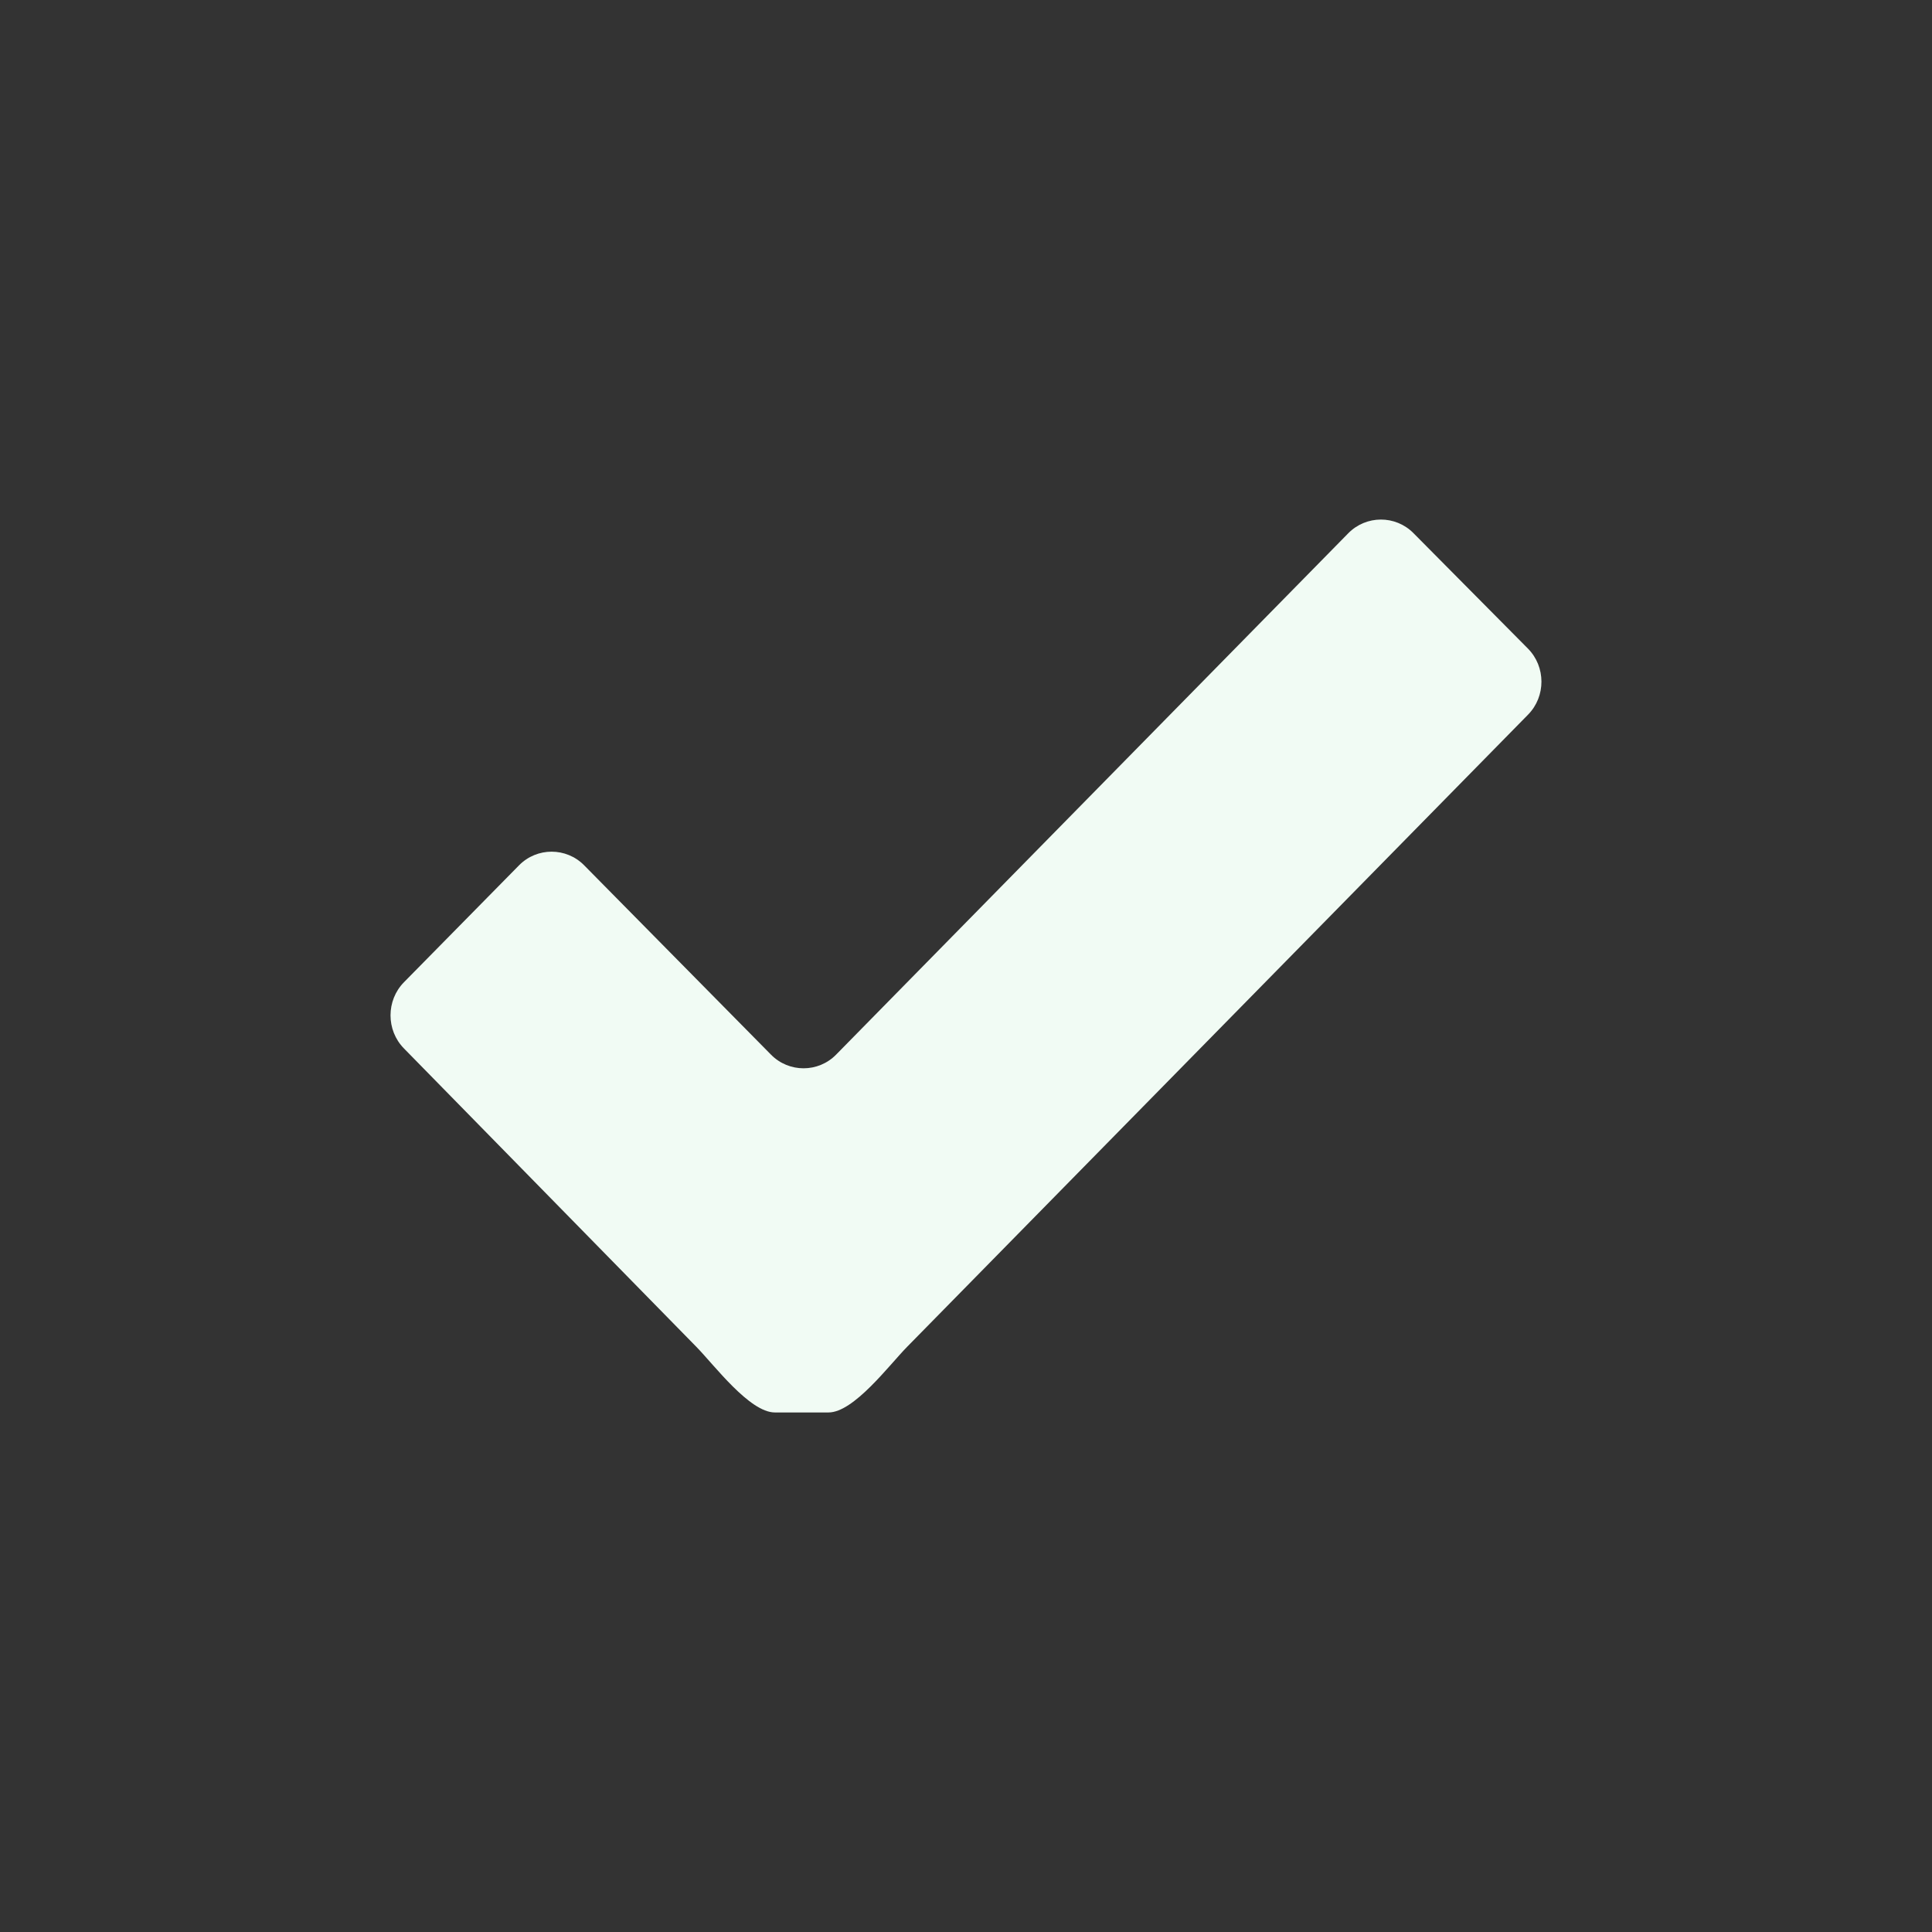 <svg xmlns="http://www.w3.org/2000/svg" width="120" height="120" viewBox="0 0 120 120"><rect x="0" y="0" width="120" height="120" fill="#333333" stroke="none"/><path d="M25.087 65.117c-1.11-1.129-1.107-2.98.004-4.109l7.147-7.261c1.112-1.13 2.933-1.13 4.046-.001l11.606 11.762c1.113 1.129 2.933 1.127 4.043-.004l31.81-32.382c1.11-1.13 2.932-1.137 4.048-.01l7.111 7.171c1.116 1.127 1.121 2.972.01 4.103l-38.572 39.27c-1.111 1.131-3.306 4.074-4.879 4.074h-3.332c-1.573 0-3.767-2.945-4.877-4.076l-18.165-18.537z" fill="#F1FBF4"/></svg>